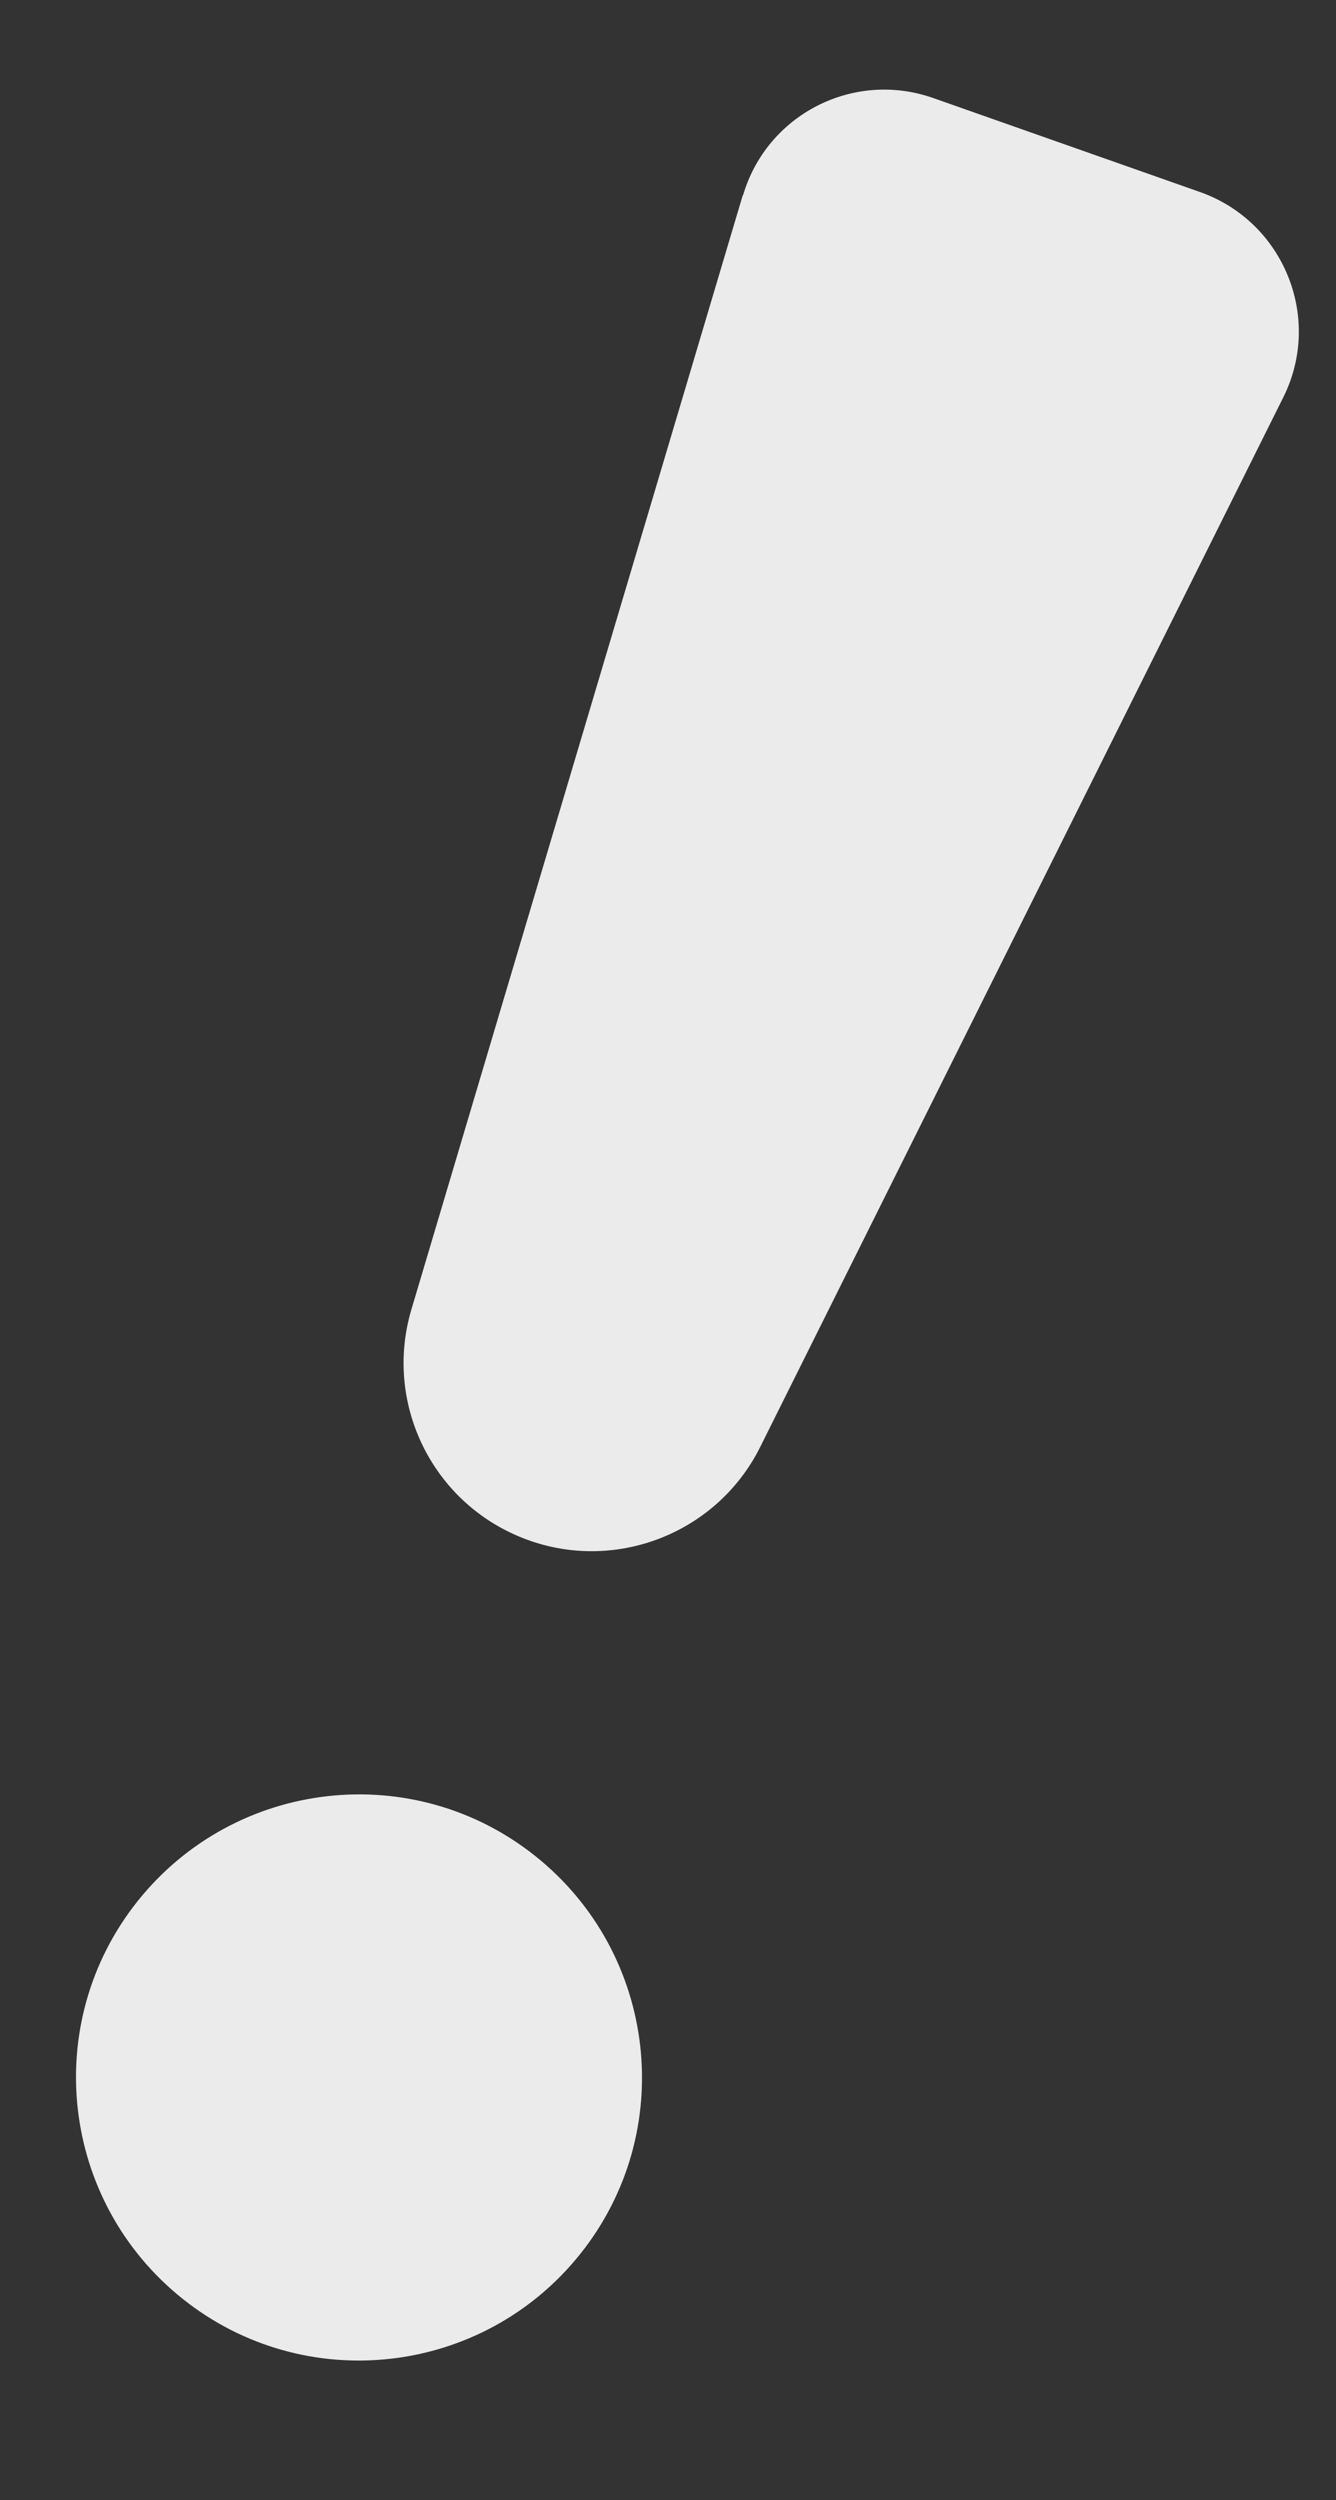 <svg width="31" height="58" viewBox="0 0 31 58" fill="none" xmlns="http://www.w3.org/2000/svg">
<rect x="0" y="0" width="31" height="58" fill="#333333" stroke="none"/>
<path d="M17.233 4.535L9.547 30.374C8.916 32.487 9.965 34.738 11.983 35.618C14.113 36.551 16.604 35.644 17.64 33.566L29.777 9.217C30.696 7.376 29.789 5.144 27.848 4.456L21.659 2.276C19.809 1.622 17.796 2.651 17.242 4.528L17.233 4.535Z" fill="#EBEBEB"/>
<path d="M13.465 52.286C11.203 55.12 7.072 55.59 4.238 53.328C1.404 51.066 0.933 46.935 3.195 44.1C5.458 41.266 9.589 40.796 12.423 43.058C15.257 45.32 15.727 49.452 13.465 52.286Z" fill="#EBEBEB"/>
</svg>
